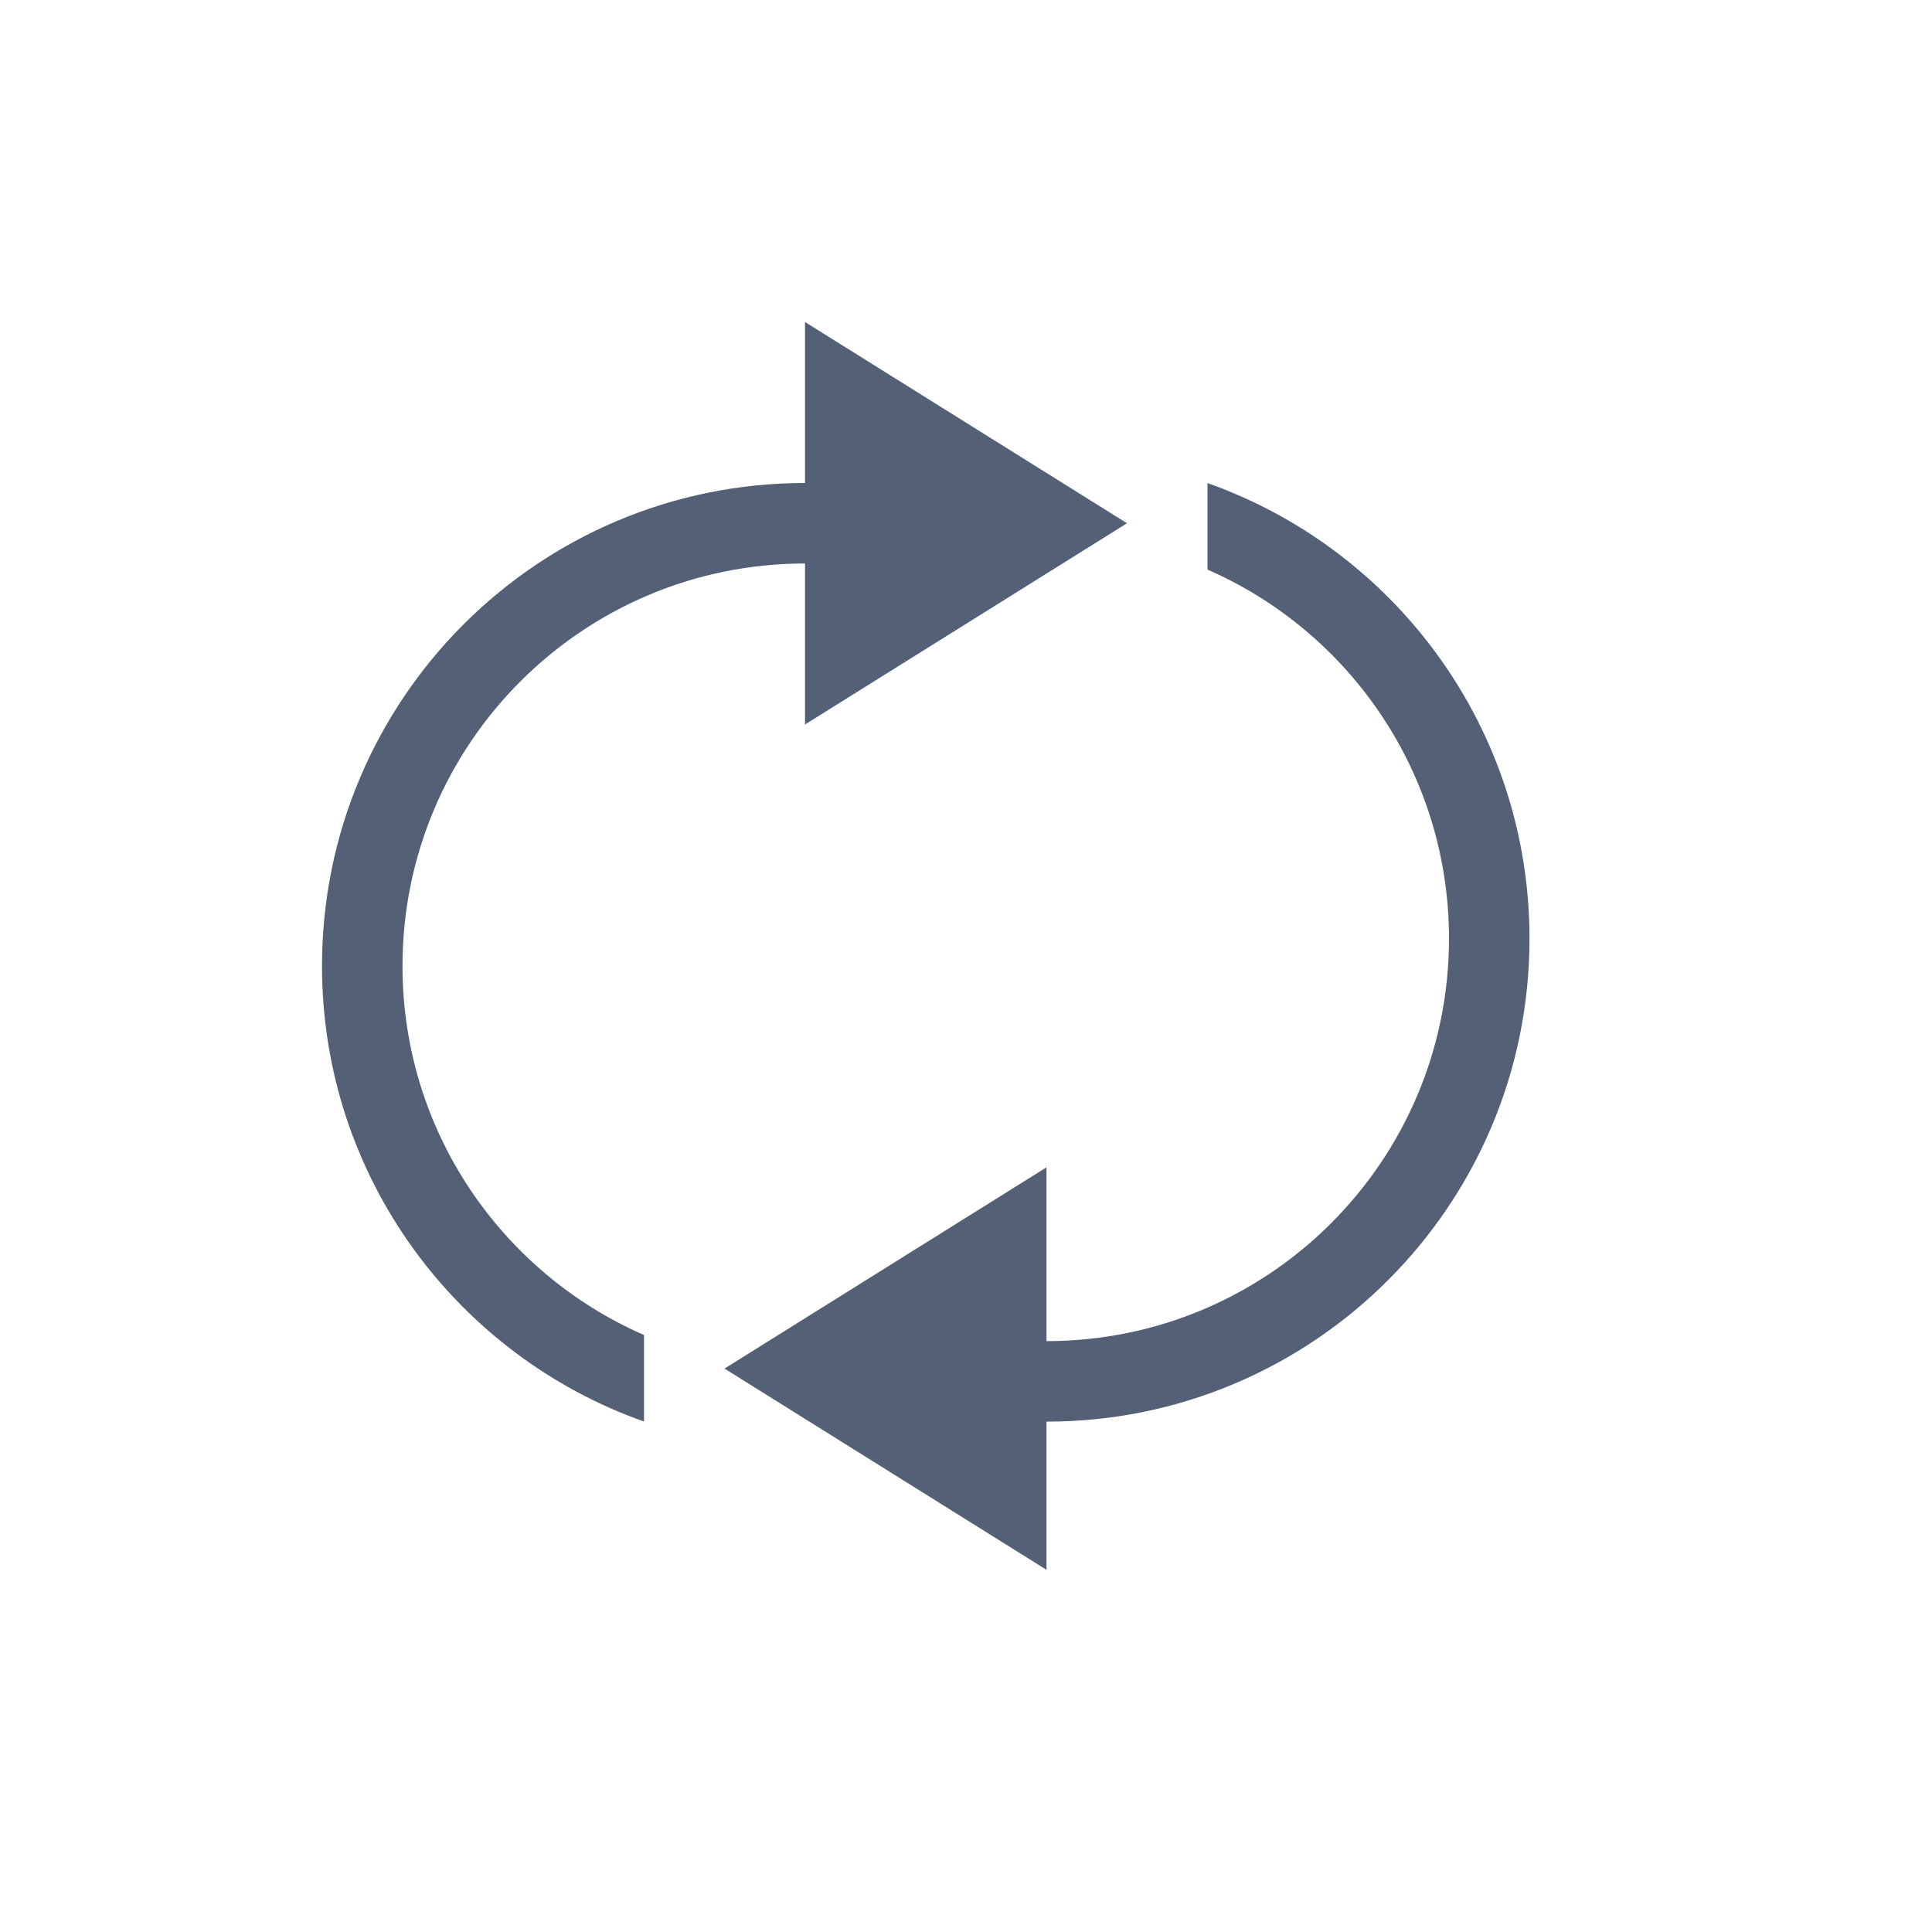 <svg xmlns="http://www.w3.org/2000/svg" width="24" height="24" viewBox="0 0 24 24">
  <g fill="#536076" transform="translate(4 4)">
    <path d="M1,8 C1,10.05 2.234,11.813 4,12.584 L4,13.659 C1.67,12.835 0,10.613 0,8 C0,4.686 2.686,2 6,2 L6,1.2246468e-16 L10,2.5 L6,5 L6,3 C3.239,3 1,5.239 1,8 Z"/>
    <path d="M6,10 C6,12.05 7.234,13.813 9,14.584 L9,15.659 C6.67,14.835 5,12.613 5,10 C5,6.686 7.686,4 11,4 L11,2.159 L15,4.659 L11,7.159 L11,5 C8.239,5 6,7.239 6,10 Z" transform="rotate(180 10 8.83)"/>
  </g>
</svg>
